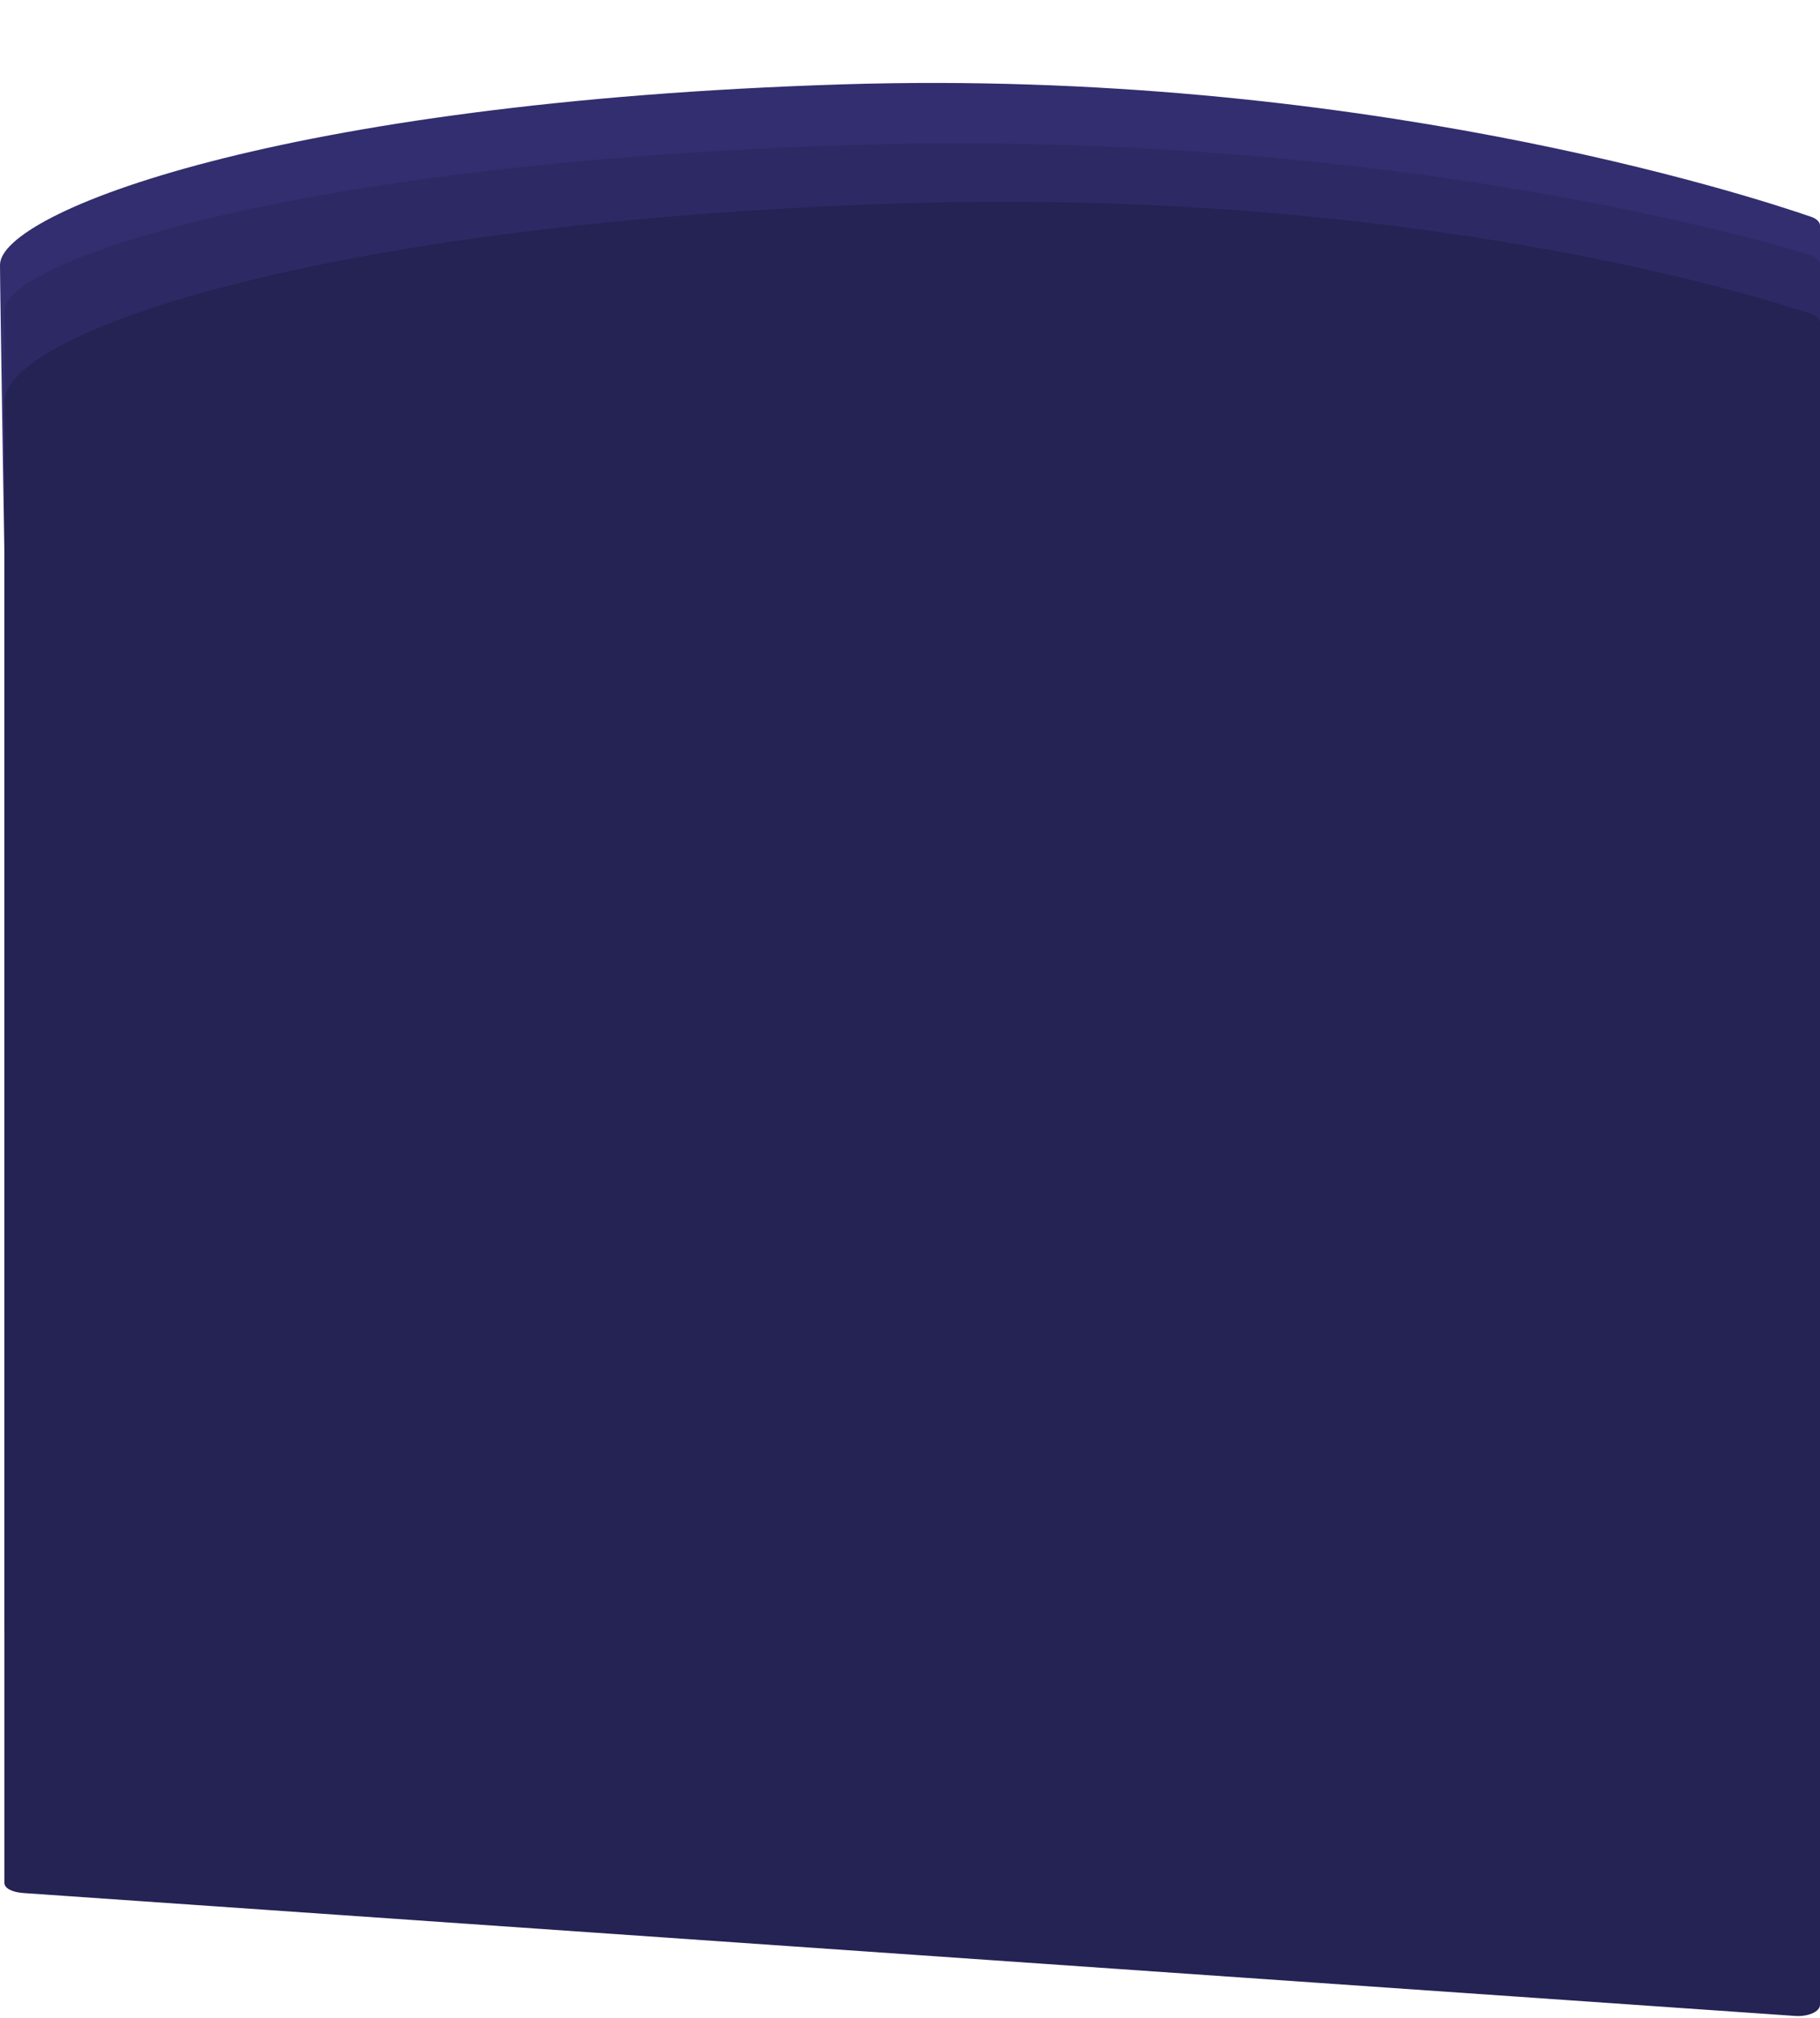 <svg width="767" height="850" viewBox="0 0 767 850" fill="none" xmlns="http://www.w3.org/2000/svg">
<g clip-path="url(#clip0)">
<path d="M0 111.583C2.68867e-05 89.501 118.247 42.962 355.093 35.539C571.597 28.753 736.474 82.1 763.198 91.314C765.661 92.163 767 93.553 767 95.069V779.698C767 782.78 761.303 785.036 755.445 784.274L16.379 688.101C12.306 687.572 9.45 686.074 9.413 683.931C8.635 638.404 -2.56752e-05 132.67 0 111.583Z" fill="#322E6F"/>
<path d="M1.853 130.854C1.853 110.926 121.288 68.355 360.516 61.104C577.381 54.531 735.103 99.024 762.693 107.399C765.399 108.221 767 109.713 767 111.319V779.748C767 782.814 761.357 785.068 755.517 784.333L8.896 690.377C4.759 689.856 1.853 688.322 1.853 686.15C1.853 640.855 1.853 149.863 1.853 130.854Z" fill="#2D2965"/>
<path d="M1.853 169.517C1.853 138.798 142.427 93.461 377.974 85.737C591.487 78.737 737.567 123.675 763.03 132.145C765.544 132.981 767 134.413 767 135.944V844.592C767 847.453 762.05 849.656 756.488 849.271L9.867 797.495C5.276 797.176 1.853 795.574 1.853 793.212C1.853 742.865 1.853 198.814 1.853 169.517Z" fill="#252254"/>
</g>
<defs>
<clipPath id="clip0">
<rect width="767" height="850" fill="white"/>
</clipPath>
</defs>
</svg>

